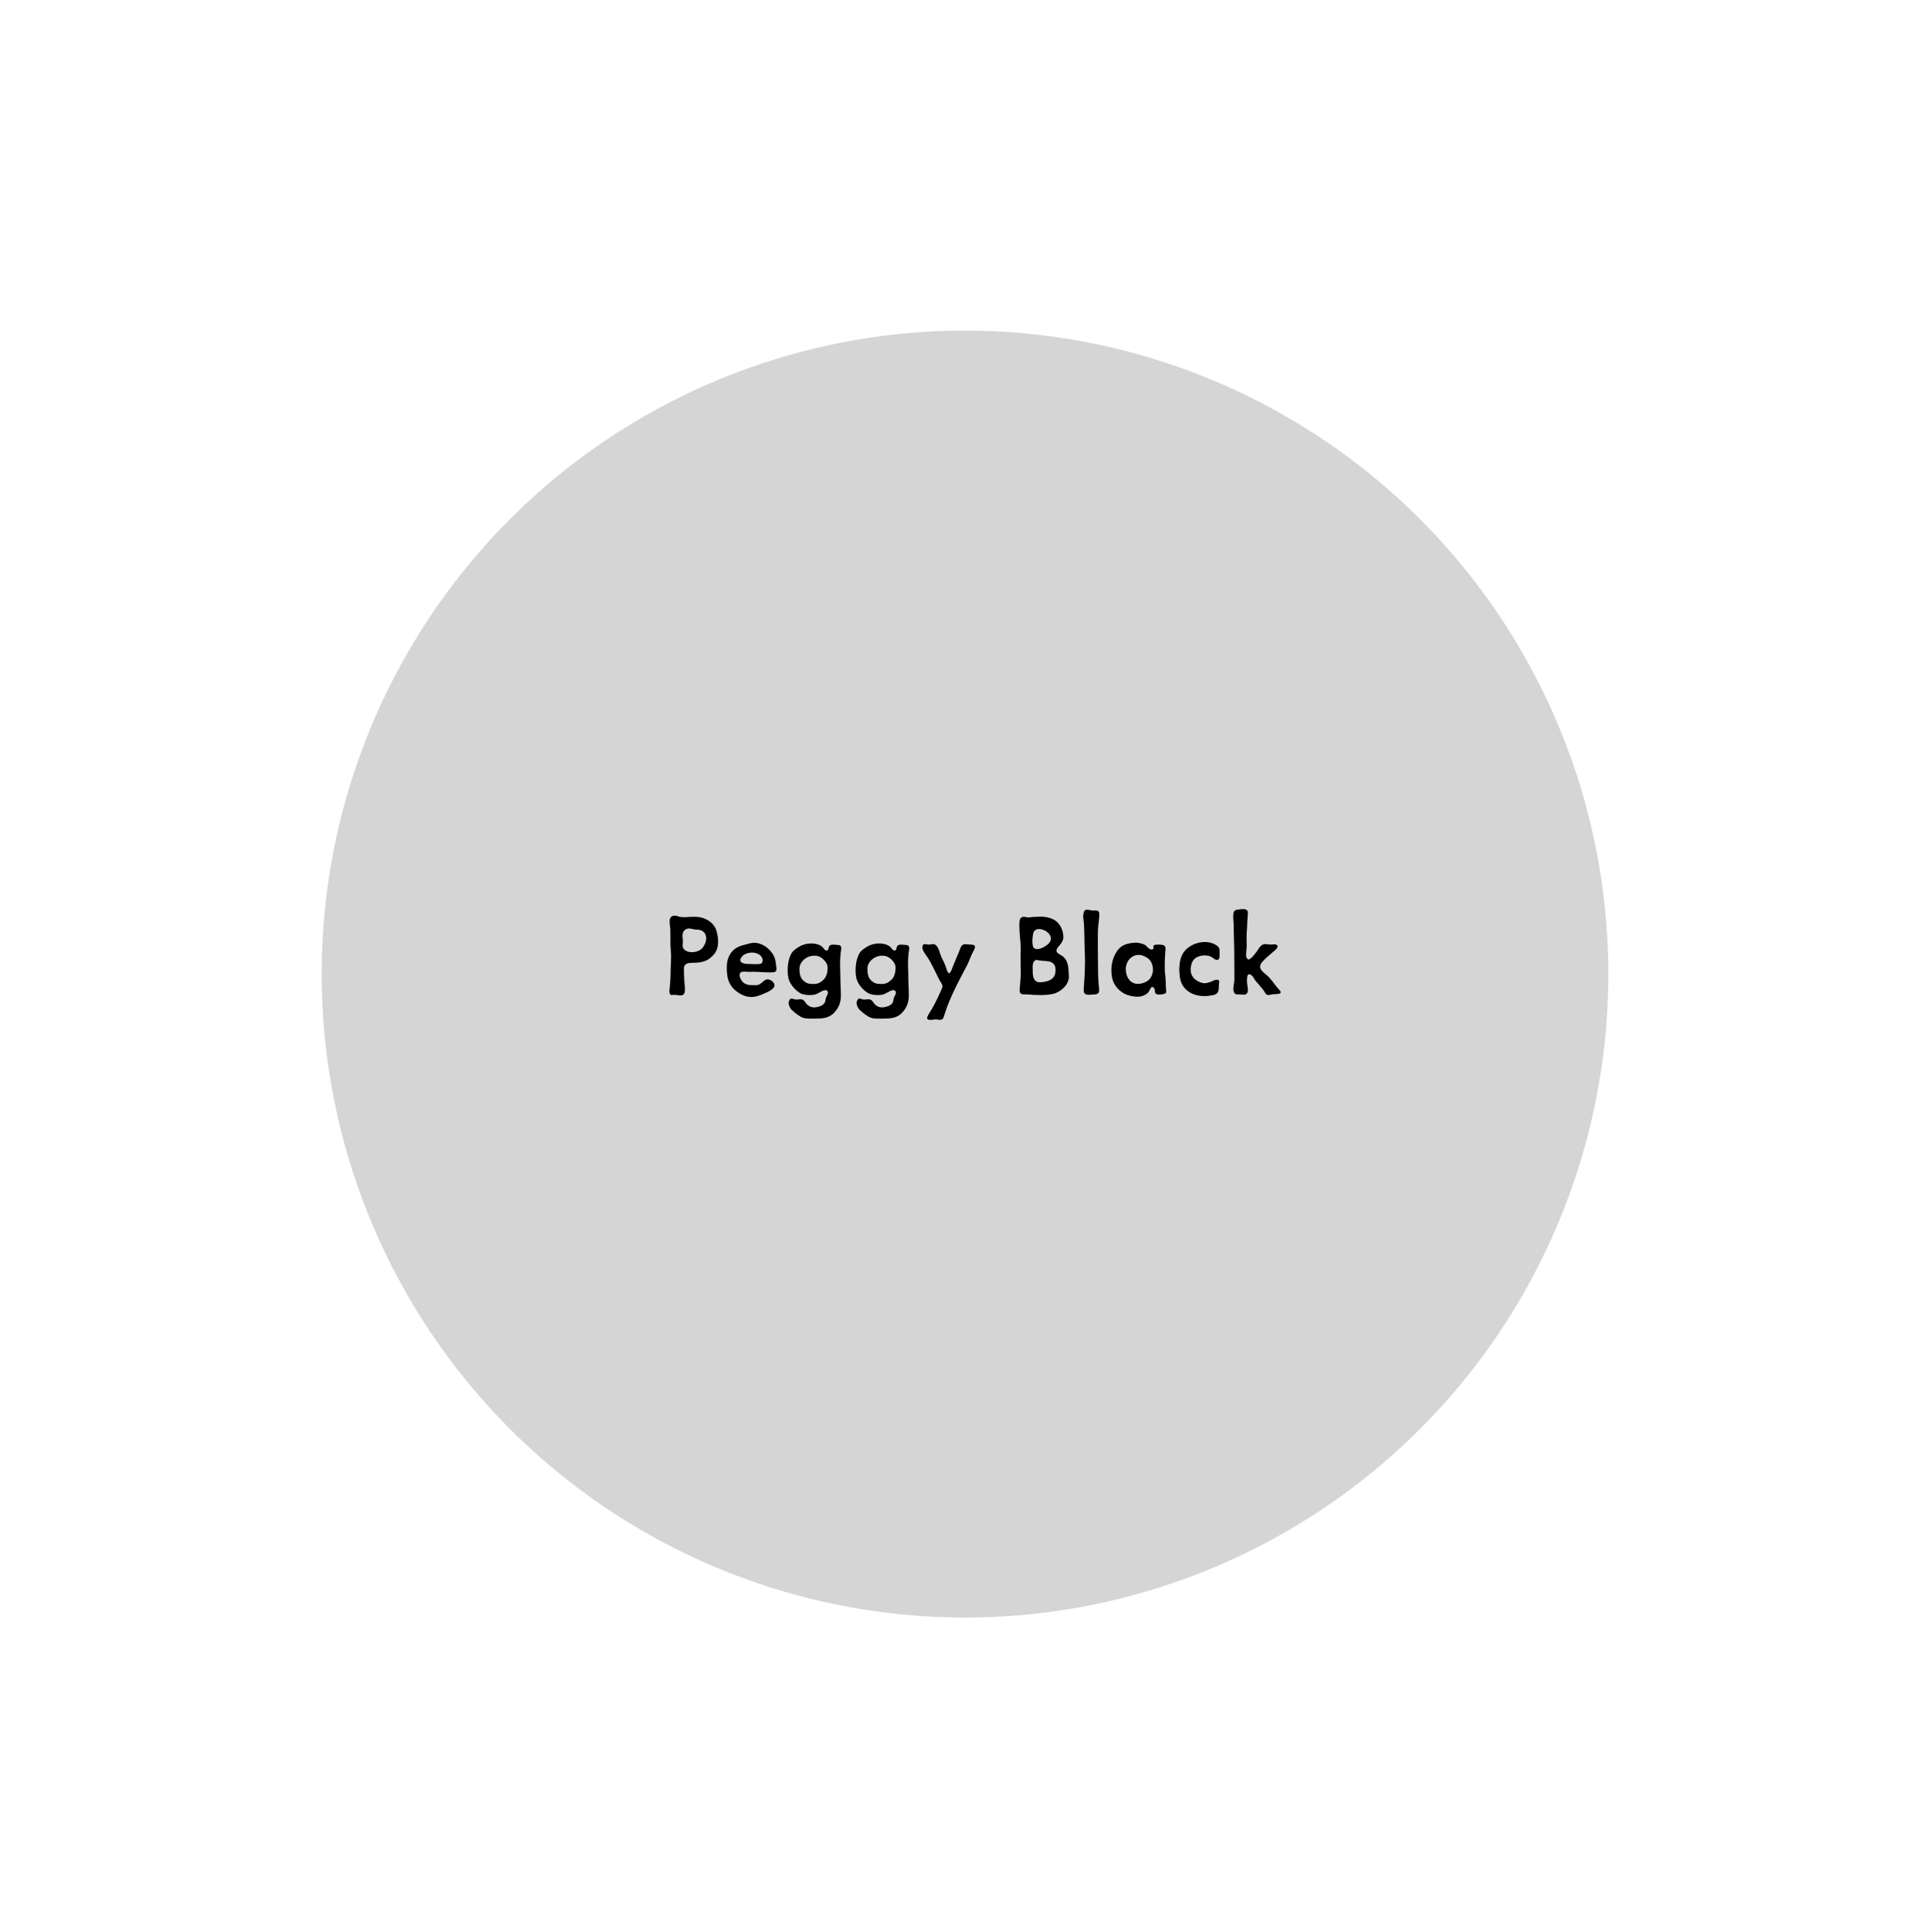 <?xml version="1.0" encoding="UTF-8" standalone="no"?>
<!DOCTYPE svg PUBLIC "-//W3C//DTD SVG 1.1//EN" "http://www.w3.org/Graphics/SVG/1.1/DTD/svg11.dtd">
<svg width="100%" height="100%" viewBox="0 0 1200 1201" version="1.1" xmlns="http://www.w3.org/2000/svg" xmlns:xlink="http://www.w3.org/1999/xlink" xml:space="preserve" xmlns:serif="http://www.serif.com/" style="fill-rule:evenodd;clip-rule:evenodd;stroke-linejoin:round;stroke-miterlimit:2;">
    <g transform="matrix(1,0,0,1,-4292,-1509)">
        <g id="PRE-108" transform="matrix(1,0,0,1,4292,1509.5)">
            <rect x="0" y="0" width="1200" height="1200" style="fill:none;"/>
            <g transform="matrix(1,0,0,1,10,5)">
                <a xlink:href="108.svg"><g id="Link-Ellipse" serif:id="Link Ellipse" transform="matrix(8,0,0,8,-7810,-7800)">
                    <circle cx="1050" cy="1050" r="50" style="fill:#d5d5d5;"/>
					</g></a>
                <g transform="matrix(1,0,0,1,10,450)">
                    <g transform="matrix(80,0,0,80,391.32,162.56)">
                        <path d="M0.176,-0.599C0.165,-0.599 0.155,-0.6 0.145,-0.601C0.131,-0.605 0.115,-0.611 0.101,-0.611C0.096,-0.611 0.091,-0.61 0.086,-0.608C0.067,-0.601 0.063,-0.584 0.063,-0.565C0.063,-0.552 0.065,-0.538 0.066,-0.527C0.069,-0.506 0.069,-0.486 0.069,-0.465L0.069,-0.433C0.069,-0.402 0.069,-0.371 0.072,-0.34C0.074,-0.323 0.074,-0.307 0.074,-0.291C0.074,-0.244 0.07,-0.196 0.07,-0.149C0.07,-0.117 0.066,-0.086 0.064,-0.055C0.063,-0.046 0.061,-0.034 0.061,-0.024C0.061,-0.017 0.062,-0.012 0.064,-0.007C0.068,0.004 0.072,0.006 0.079,0.006C0.084,0.006 0.09,0.004 0.097,0.004C0.116,0.004 0.131,0.009 0.148,0.009C0.161,0.009 0.171,0.005 0.177,-0.008C0.181,-0.017 0.182,-0.028 0.182,-0.041C0.182,-0.062 0.178,-0.086 0.177,-0.104C0.176,-0.135 0.174,-0.166 0.174,-0.197C0.174,-0.244 0.211,-0.244 0.248,-0.245L0.256,-0.245C0.321,-0.246 0.367,-0.261 0.41,-0.313C0.432,-0.341 0.44,-0.374 0.44,-0.408C0.44,-0.435 0.435,-0.461 0.429,-0.486C0.416,-0.541 0.372,-0.576 0.321,-0.593C0.299,-0.6 0.276,-0.602 0.254,-0.602C0.236,-0.602 0.218,-0.601 0.201,-0.6C0.192,-0.599 0.184,-0.599 0.176,-0.599ZM0.347,-0.438L0.347,-0.435C0.347,-0.407 0.337,-0.386 0.321,-0.364C0.306,-0.341 0.27,-0.327 0.236,-0.327C0.21,-0.327 0.185,-0.336 0.171,-0.354C0.166,-0.361 0.164,-0.37 0.164,-0.379C0.164,-0.389 0.166,-0.4 0.166,-0.411L0.166,-0.418C0.165,-0.429 0.163,-0.441 0.163,-0.452C0.163,-0.472 0.167,-0.491 0.185,-0.502C0.195,-0.509 0.203,-0.511 0.213,-0.511C0.223,-0.511 0.233,-0.509 0.245,-0.506C0.263,-0.501 0.281,-0.504 0.3,-0.499C0.332,-0.49 0.346,-0.466 0.347,-0.438Z" style="fill-rule:nonzero;"/>
                    </g>
                    <g transform="matrix(80,0,0,80,428.2,162.56)">
                        <path d="M0.26,-0.4C0.229,-0.4 0.2,-0.388 0.171,-0.381C0.14,-0.373 0.111,-0.359 0.088,-0.333C0.055,-0.295 0.046,-0.251 0.046,-0.206C0.046,-0.19 0.047,-0.173 0.049,-0.156C0.056,-0.088 0.086,-0.043 0.145,-0.007C0.176,0.012 0.205,0.021 0.236,0.021C0.261,0.021 0.286,0.015 0.313,0.004C0.346,-0.01 0.387,-0.024 0.411,-0.052C0.415,-0.058 0.417,-0.064 0.417,-0.07C0.417,-0.093 0.387,-0.116 0.363,-0.116C0.359,-0.116 0.356,-0.115 0.352,-0.114C0.327,-0.104 0.313,-0.078 0.286,-0.072C0.28,-0.071 0.273,-0.071 0.266,-0.071L0.243,-0.071C0.216,-0.071 0.188,-0.076 0.169,-0.097C0.158,-0.109 0.146,-0.131 0.146,-0.148C0.146,-0.151 0.146,-0.154 0.147,-0.157C0.151,-0.173 0.166,-0.176 0.181,-0.176C0.195,-0.176 0.209,-0.174 0.22,-0.174C0.231,-0.174 0.238,-0.175 0.246,-0.175C0.29,-0.175 0.334,-0.17 0.378,-0.17L0.386,-0.17C0.416,-0.17 0.432,-0.171 0.432,-0.197C0.432,-0.201 0.432,-0.206 0.431,-0.211C0.427,-0.243 0.426,-0.273 0.41,-0.302C0.381,-0.355 0.321,-0.4 0.26,-0.4ZM0.166,-0.295C0.168,-0.298 0.171,-0.301 0.174,-0.303C0.191,-0.316 0.216,-0.324 0.241,-0.324C0.274,-0.324 0.307,-0.311 0.321,-0.283C0.323,-0.278 0.325,-0.271 0.325,-0.265C0.325,-0.256 0.322,-0.246 0.317,-0.241C0.308,-0.233 0.286,-0.235 0.274,-0.234L0.266,-0.234C0.246,-0.234 0.227,-0.236 0.207,-0.236C0.18,-0.236 0.151,-0.245 0.151,-0.266C0.151,-0.273 0.156,-0.283 0.166,-0.295Z" style="fill-rule:nonzero;"/>
                    </g>
                    <g transform="matrix(80,0,0,80,466.28,162.56)">
                        <path d="M0.346,-0.34C0.331,-0.34 0.324,-0.357 0.316,-0.365C0.295,-0.386 0.261,-0.395 0.226,-0.395C0.193,-0.395 0.159,-0.386 0.135,-0.371C0.107,-0.355 0.082,-0.338 0.068,-0.309C0.051,-0.273 0.043,-0.229 0.043,-0.186C0.043,-0.166 0.045,-0.146 0.049,-0.126C0.059,-0.081 0.1,-0.032 0.141,-0.009C0.159,0.002 0.189,0.006 0.215,0.006C0.226,0.006 0.237,0.005 0.246,0.004C0.277,-0.001 0.3,-0.024 0.328,-0.031C0.331,-0.032 0.334,-0.032 0.336,-0.032C0.346,-0.032 0.354,-0.028 0.356,-0.016L0.356,-0.011C0.356,0.003 0.344,0.015 0.341,0.028C0.336,0.041 0.338,0.054 0.331,0.065C0.316,0.089 0.288,0.097 0.262,0.101C0.257,0.102 0.252,0.102 0.248,0.102C0.226,0.102 0.209,0.094 0.193,0.078C0.178,0.063 0.173,0.042 0.149,0.039L0.14,0.039C0.13,0.039 0.119,0.041 0.109,0.041C0.105,0.041 0.1,0.04 0.096,0.039C0.086,0.037 0.079,0.033 0.072,0.033C0.066,0.033 0.061,0.037 0.056,0.049C0.052,0.054 0.051,0.061 0.051,0.067C0.051,0.085 0.061,0.105 0.072,0.118C0.09,0.136 0.117,0.158 0.139,0.171C0.168,0.189 0.192,0.189 0.225,0.189L0.259,0.189C0.31,0.189 0.36,0.186 0.399,0.149C0.415,0.133 0.429,0.115 0.438,0.096C0.454,0.065 0.457,0.036 0.457,0.005C0.457,-0.01 0.456,-0.026 0.456,-0.041C0.452,-0.098 0.454,-0.156 0.451,-0.213L0.451,-0.236C0.451,-0.26 0.452,-0.285 0.454,-0.309C0.454,-0.322 0.46,-0.341 0.46,-0.357C0.46,-0.371 0.455,-0.382 0.436,-0.383C0.425,-0.383 0.411,-0.386 0.398,-0.386C0.388,-0.386 0.378,-0.384 0.371,-0.379C0.357,-0.369 0.366,-0.34 0.346,-0.34ZM0.135,-0.201C0.136,-0.232 0.154,-0.258 0.179,-0.277C0.197,-0.291 0.225,-0.3 0.251,-0.3C0.261,-0.3 0.271,-0.298 0.28,-0.296C0.312,-0.287 0.353,-0.246 0.354,-0.211L0.354,-0.206C0.354,-0.174 0.346,-0.136 0.322,-0.113C0.297,-0.09 0.28,-0.081 0.248,-0.08L0.237,-0.08C0.207,-0.08 0.184,-0.086 0.161,-0.111C0.138,-0.134 0.135,-0.171 0.135,-0.201Z" style="fill-rule:nonzero;"/>
                    </g>
                    <g transform="matrix(80,0,0,80,508.52,162.56)">
                        <path d="M0.346,-0.34C0.331,-0.34 0.324,-0.357 0.316,-0.365C0.295,-0.386 0.261,-0.395 0.226,-0.395C0.193,-0.395 0.159,-0.386 0.135,-0.371C0.107,-0.355 0.082,-0.338 0.068,-0.309C0.051,-0.273 0.043,-0.229 0.043,-0.186C0.043,-0.166 0.045,-0.146 0.049,-0.126C0.059,-0.081 0.1,-0.032 0.141,-0.009C0.159,0.002 0.189,0.006 0.215,0.006C0.226,0.006 0.237,0.005 0.246,0.004C0.277,-0.001 0.3,-0.024 0.328,-0.031C0.331,-0.032 0.334,-0.032 0.336,-0.032C0.346,-0.032 0.354,-0.028 0.356,-0.016L0.356,-0.011C0.356,0.003 0.344,0.015 0.341,0.028C0.336,0.041 0.338,0.054 0.331,0.065C0.316,0.089 0.288,0.097 0.262,0.101C0.257,0.102 0.252,0.102 0.248,0.102C0.226,0.102 0.209,0.094 0.193,0.078C0.178,0.063 0.173,0.042 0.149,0.039L0.14,0.039C0.13,0.039 0.119,0.041 0.109,0.041C0.105,0.041 0.1,0.04 0.096,0.039C0.086,0.037 0.079,0.033 0.072,0.033C0.066,0.033 0.061,0.037 0.056,0.049C0.052,0.054 0.051,0.061 0.051,0.067C0.051,0.085 0.061,0.105 0.072,0.118C0.09,0.136 0.117,0.158 0.139,0.171C0.168,0.189 0.192,0.189 0.225,0.189L0.259,0.189C0.31,0.189 0.36,0.186 0.399,0.149C0.415,0.133 0.429,0.115 0.438,0.096C0.454,0.065 0.457,0.036 0.457,0.005C0.457,-0.01 0.456,-0.026 0.456,-0.041C0.452,-0.098 0.454,-0.156 0.451,-0.213L0.451,-0.236C0.451,-0.26 0.452,-0.285 0.454,-0.309C0.454,-0.322 0.46,-0.341 0.46,-0.357C0.46,-0.371 0.455,-0.382 0.436,-0.383C0.425,-0.383 0.411,-0.386 0.398,-0.386C0.388,-0.386 0.378,-0.384 0.371,-0.379C0.357,-0.369 0.366,-0.34 0.346,-0.34ZM0.135,-0.201C0.136,-0.232 0.154,-0.258 0.179,-0.277C0.197,-0.291 0.225,-0.3 0.251,-0.3C0.261,-0.3 0.271,-0.298 0.28,-0.296C0.312,-0.287 0.353,-0.246 0.354,-0.211L0.354,-0.206C0.354,-0.174 0.346,-0.136 0.322,-0.113C0.297,-0.09 0.28,-0.081 0.248,-0.08L0.237,-0.08C0.207,-0.08 0.184,-0.086 0.161,-0.111C0.138,-0.134 0.135,-0.171 0.135,-0.201Z" style="fill-rule:nonzero;"/>
                    </g>
                    <g transform="matrix(80,0,0,80,550.76,162.56)">
                        <path d="M0.055,-0.39C0.046,-0.39 0.039,-0.387 0.036,-0.376C0.035,-0.372 0.034,-0.368 0.034,-0.365C0.034,-0.338 0.06,-0.309 0.073,-0.289C0.109,-0.234 0.135,-0.173 0.164,-0.116C0.171,-0.102 0.181,-0.09 0.187,-0.076C0.189,-0.072 0.19,-0.067 0.19,-0.063C0.19,-0.051 0.184,-0.041 0.179,-0.029C0.165,0.004 0.148,0.039 0.131,0.072C0.116,0.104 0.096,0.131 0.079,0.162C0.075,0.17 0.071,0.179 0.071,0.184C0.071,0.19 0.074,0.194 0.081,0.197C0.086,0.199 0.091,0.199 0.096,0.199C0.11,0.199 0.126,0.196 0.136,0.195C0.149,0.195 0.159,0.199 0.17,0.199C0.173,0.199 0.177,0.198 0.181,0.197C0.201,0.191 0.199,0.174 0.206,0.158C0.217,0.126 0.227,0.094 0.24,0.063C0.279,-0.032 0.326,-0.121 0.374,-0.211L0.38,-0.222C0.398,-0.257 0.409,-0.294 0.427,-0.328C0.436,-0.344 0.443,-0.358 0.443,-0.368C0.443,-0.38 0.434,-0.386 0.409,-0.386C0.395,-0.386 0.381,-0.389 0.37,-0.389C0.353,-0.389 0.34,-0.384 0.331,-0.361C0.309,-0.303 0.282,-0.246 0.26,-0.187C0.253,-0.17 0.246,-0.164 0.241,-0.164C0.232,-0.164 0.225,-0.186 0.218,-0.207C0.21,-0.235 0.196,-0.261 0.183,-0.287C0.17,-0.314 0.167,-0.346 0.149,-0.371C0.137,-0.386 0.128,-0.39 0.118,-0.39C0.109,-0.39 0.098,-0.386 0.085,-0.386L0.079,-0.386C0.071,-0.387 0.062,-0.39 0.055,-0.39Z" style="fill-rule:nonzero;"/>
                    </g>
                    <g transform="matrix(80,0,0,80,608.2,162.56)">
                        <path d="M0.412,-0.444C0.412,-0.499 0.384,-0.556 0.336,-0.581C0.311,-0.593 0.286,-0.6 0.26,-0.602C0.252,-0.603 0.244,-0.603 0.236,-0.603C0.212,-0.603 0.188,-0.601 0.166,-0.6C0.156,-0.599 0.148,-0.597 0.14,-0.597L0.136,-0.597C0.125,-0.598 0.116,-0.602 0.105,-0.602C0.101,-0.602 0.099,-0.602 0.096,-0.601C0.072,-0.596 0.07,-0.568 0.07,-0.544L0.07,-0.523C0.07,-0.465 0.081,-0.407 0.081,-0.35C0.081,-0.342 0.08,-0.336 0.08,-0.328C0.079,-0.313 0.079,-0.297 0.079,-0.282C0.079,-0.246 0.081,-0.208 0.081,-0.17C0.081,-0.158 0.081,-0.146 0.08,-0.133C0.078,-0.101 0.074,-0.066 0.072,-0.033L0.072,-0.029C0.072,-0 0.093,0.001 0.116,0.001L0.132,0.001C0.166,0.004 0.2,0.006 0.234,0.006C0.266,0.006 0.3,0.004 0.331,-0.003C0.391,-0.016 0.455,-0.074 0.455,-0.136L0.455,-0.142C0.45,-0.201 0.456,-0.261 0.401,-0.299C0.382,-0.311 0.358,-0.321 0.358,-0.339C0.358,-0.345 0.361,-0.352 0.367,-0.361C0.387,-0.387 0.412,-0.41 0.412,-0.444ZM0.171,-0.412C0.171,-0.432 0.174,-0.452 0.177,-0.471C0.182,-0.496 0.201,-0.507 0.223,-0.507C0.264,-0.507 0.315,-0.473 0.315,-0.433C0.315,-0.424 0.312,-0.414 0.306,-0.405C0.29,-0.381 0.241,-0.351 0.208,-0.351C0.191,-0.351 0.176,-0.36 0.174,-0.381C0.172,-0.391 0.171,-0.402 0.171,-0.412ZM0.203,-0.267C0.207,-0.267 0.211,-0.266 0.219,-0.264C0.263,-0.254 0.339,-0.271 0.35,-0.206C0.351,-0.198 0.351,-0.191 0.351,-0.184C0.351,-0.142 0.33,-0.115 0.287,-0.102C0.274,-0.098 0.25,-0.093 0.23,-0.093C0.22,-0.093 0.211,-0.095 0.205,-0.098C0.181,-0.11 0.174,-0.143 0.174,-0.168L0.174,-0.182C0.174,-0.192 0.173,-0.203 0.173,-0.213C0.173,-0.231 0.176,-0.248 0.189,-0.26C0.195,-0.266 0.199,-0.267 0.203,-0.267Z" style="fill-rule:nonzero;"/>
                    </g>
                    <g transform="matrix(80,0,0,80,648.52,162.56)">
                        <path d="M0.093,-0.657C0.082,-0.657 0.073,-0.654 0.068,-0.641C0.064,-0.63 0.062,-0.619 0.062,-0.607C0.062,-0.586 0.067,-0.565 0.068,-0.545C0.072,-0.476 0.071,-0.407 0.074,-0.337C0.075,-0.311 0.076,-0.285 0.076,-0.258C0.076,-0.216 0.074,-0.173 0.072,-0.131C0.071,-0.098 0.067,-0.066 0.066,-0.035L0.066,-0.031C0.066,-0.002 0.083,0.004 0.106,0.004C0.112,0.004 0.12,0.003 0.137,0.002C0.151,0.002 0.174,-0 0.181,-0.011C0.185,-0.017 0.186,-0.025 0.186,-0.033C0.186,-0.046 0.183,-0.059 0.183,-0.069C0.181,-0.097 0.178,-0.126 0.178,-0.154C0.178,-0.225 0.176,-0.294 0.176,-0.365L0.176,-0.429C0.176,-0.466 0.176,-0.502 0.18,-0.539C0.182,-0.564 0.187,-0.589 0.187,-0.615L0.187,-0.625C0.186,-0.649 0.172,-0.651 0.156,-0.651L0.136,-0.651C0.123,-0.651 0.107,-0.657 0.093,-0.657Z" style="fill-rule:nonzero;"/>
                    </g>
                    <g transform="matrix(80,0,0,80,668.12,162.56)">
                        <path d="M0.131,-0.381C0.104,-0.368 0.082,-0.343 0.068,-0.316C0.046,-0.277 0.036,-0.231 0.036,-0.186C0.036,-0.166 0.038,-0.145 0.042,-0.126C0.055,-0.066 0.103,-0.016 0.157,0.004C0.181,0.012 0.209,0.019 0.236,0.019C0.268,0.019 0.3,0.009 0.322,-0.014C0.333,-0.025 0.341,-0.057 0.354,-0.057C0.358,-0.057 0.363,-0.054 0.369,-0.046C0.377,-0.034 0.371,-0.015 0.381,-0.005C0.385,-0 0.396,0.002 0.41,0.002C0.431,0.002 0.455,-0.003 0.46,-0.011C0.461,-0.014 0.462,-0.019 0.462,-0.025C0.462,-0.04 0.459,-0.059 0.459,-0.068L0.459,-0.084C0.459,-0.107 0.456,-0.131 0.454,-0.155C0.451,-0.176 0.451,-0.199 0.451,-0.221C0.451,-0.253 0.452,-0.286 0.454,-0.316C0.454,-0.326 0.457,-0.34 0.457,-0.352C0.457,-0.361 0.456,-0.369 0.451,-0.375C0.442,-0.384 0.423,-0.386 0.406,-0.386C0.396,-0.386 0.386,-0.386 0.38,-0.385C0.365,-0.384 0.363,-0.376 0.363,-0.37L0.363,-0.361C0.363,-0.353 0.361,-0.348 0.348,-0.348C0.327,-0.348 0.311,-0.376 0.295,-0.385C0.276,-0.394 0.251,-0.4 0.231,-0.401L0.224,-0.401C0.196,-0.401 0.154,-0.393 0.131,-0.381ZM0.15,-0.216C0.155,-0.246 0.17,-0.271 0.192,-0.287C0.207,-0.299 0.226,-0.306 0.247,-0.306C0.251,-0.306 0.256,-0.306 0.261,-0.305C0.285,-0.302 0.313,-0.287 0.33,-0.271C0.349,-0.251 0.359,-0.221 0.359,-0.192C0.359,-0.163 0.349,-0.134 0.329,-0.114C0.309,-0.094 0.274,-0.081 0.241,-0.081C0.227,-0.081 0.214,-0.084 0.202,-0.09C0.166,-0.108 0.148,-0.154 0.148,-0.194C0.148,-0.201 0.148,-0.209 0.15,-0.216Z" style="fill-rule:nonzero;"/>
                    </g>
                    <g transform="matrix(80,0,0,80,709.56,162.56)">
                        <path d="M0.139,-0.378C0.102,-0.357 0.08,-0.332 0.066,-0.302C0.053,-0.275 0.048,-0.242 0.046,-0.206L0.046,-0.193C0.046,-0.172 0.048,-0.15 0.051,-0.129C0.066,-0.031 0.152,0.014 0.241,0.014C0.258,0.014 0.275,0.013 0.291,0.009C0.301,0.008 0.311,0.007 0.322,0.003C0.346,-0.006 0.353,-0.027 0.353,-0.051L0.353,-0.064C0.353,-0.075 0.356,-0.087 0.356,-0.096C0.356,-0.106 0.353,-0.112 0.341,-0.113L0.337,-0.113C0.321,-0.113 0.304,-0.102 0.291,-0.097C0.273,-0.091 0.258,-0.086 0.243,-0.086C0.223,-0.086 0.203,-0.094 0.181,-0.107C0.159,-0.121 0.146,-0.138 0.138,-0.162C0.136,-0.171 0.134,-0.181 0.134,-0.191C0.134,-0.221 0.144,-0.256 0.162,-0.273C0.181,-0.292 0.213,-0.302 0.242,-0.302C0.26,-0.302 0.276,-0.299 0.291,-0.293C0.306,-0.286 0.321,-0.267 0.339,-0.267C0.341,-0.267 0.341,-0.268 0.343,-0.268C0.357,-0.271 0.359,-0.284 0.359,-0.298L0.359,-0.334C0.359,-0.351 0.356,-0.365 0.341,-0.376C0.313,-0.397 0.279,-0.406 0.244,-0.406C0.207,-0.406 0.17,-0.396 0.139,-0.378Z" style="fill-rule:nonzero;"/>
                    </g>
                    <g transform="matrix(80,0,0,80,741,162.56)">
                        <path d="M0.109,-0.658C0.086,-0.656 0.075,-0.648 0.073,-0.622C0.073,-0.617 0.072,-0.611 0.072,-0.606C0.072,-0.58 0.076,-0.551 0.076,-0.525C0.076,-0.454 0.08,-0.385 0.08,-0.313C0.08,-0.246 0.081,-0.181 0.081,-0.115C0.081,-0.093 0.073,-0.066 0.073,-0.042C0.073,-0.031 0.075,-0.021 0.08,-0.012C0.086,-0 0.096,0.001 0.108,0.001L0.122,0.001C0.131,0.001 0.143,0.003 0.154,0.003C0.161,0.003 0.166,0.002 0.17,-0C0.182,-0.006 0.186,-0.019 0.186,-0.035C0.186,-0.056 0.179,-0.082 0.179,-0.096L0.179,-0.106C0.179,-0.126 0.18,-0.156 0.196,-0.156C0.201,-0.156 0.208,-0.153 0.216,-0.146C0.227,-0.138 0.233,-0.121 0.241,-0.111C0.25,-0.099 0.259,-0.088 0.269,-0.078C0.281,-0.063 0.295,-0.048 0.306,-0.033C0.314,-0.023 0.322,-0.002 0.334,0.004C0.336,0.005 0.341,0.006 0.344,0.006C0.355,0.006 0.367,0.002 0.376,-0C0.392,-0.001 0.407,-0.001 0.423,-0.003C0.437,-0.006 0.441,-0.01 0.441,-0.016C0.441,-0.025 0.428,-0.036 0.42,-0.046C0.397,-0.071 0.379,-0.1 0.357,-0.125C0.33,-0.156 0.281,-0.18 0.281,-0.215C0.281,-0.226 0.286,-0.239 0.3,-0.254C0.321,-0.278 0.346,-0.298 0.371,-0.32C0.381,-0.33 0.417,-0.354 0.417,-0.371C0.417,-0.376 0.415,-0.381 0.408,-0.385C0.404,-0.387 0.398,-0.388 0.391,-0.388C0.381,-0.388 0.371,-0.386 0.363,-0.386L0.36,-0.386C0.348,-0.387 0.334,-0.39 0.321,-0.39C0.315,-0.39 0.309,-0.389 0.304,-0.387C0.281,-0.379 0.265,-0.345 0.251,-0.327L0.246,-0.321C0.231,-0.301 0.214,-0.279 0.191,-0.269C0.18,-0.276 0.176,-0.281 0.173,-0.294C0.172,-0.296 0.172,-0.299 0.172,-0.301C0.172,-0.307 0.173,-0.313 0.173,-0.318C0.173,-0.337 0.177,-0.357 0.177,-0.377L0.177,-0.382C0.176,-0.401 0.176,-0.42 0.176,-0.439C0.176,-0.452 0.176,-0.466 0.177,-0.48C0.181,-0.519 0.18,-0.56 0.184,-0.599C0.184,-0.607 0.186,-0.618 0.186,-0.628C0.186,-0.637 0.185,-0.646 0.18,-0.652C0.173,-0.66 0.161,-0.662 0.147,-0.662C0.133,-0.662 0.118,-0.659 0.109,-0.658Z" style="fill-rule:nonzero;"/>
                    </g>
                </g>
            </g>
        </g>
    </g>
</svg>

